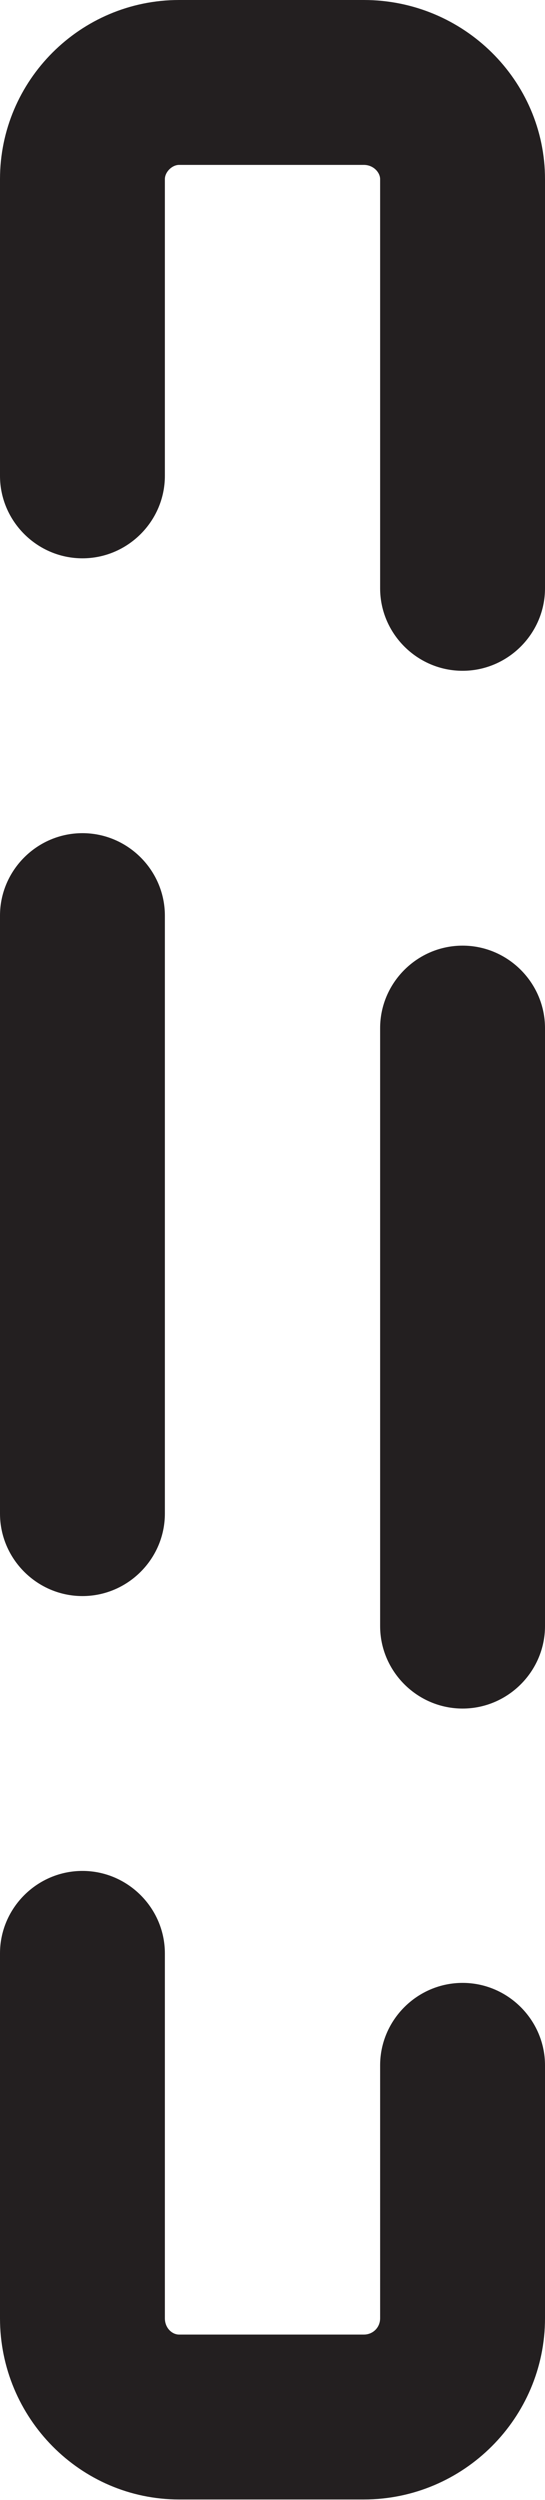 <?xml version="1.0" encoding="UTF-8"?><svg id="Layer_2" xmlns="http://www.w3.org/2000/svg" viewBox="0 0 10.71 49.12"><defs><style>.cls-1{fill:#231f20;}</style></defs><g id="Layer_1-2"><g><path class="cls-1" d="m7.15,0h-3.63C1.58,0,0,1.58,0,3.52v5.83c0,.89.73,1.62,1.62,1.62s1.62-.73,1.62-1.62V3.52c0-.14.14-.28.28-.28h3.63c.19,0,.32.15.32.28v8.04c0,.89.73,1.62,1.62,1.62s1.62-.73,1.62-1.62V3.52c0-1.94-1.6-3.52-3.56-3.52Z"/><path class="cls-1" d="m1.62,31.36c.89,0,1.62-.73,1.62-1.62v-11.75c0-.89-.73-1.62-1.62-1.62s-1.62.73-1.62,1.62v11.75c0,.89.73,1.62,1.62,1.62Z"/><path class="cls-1" d="m9.09,18.58c-.89,0-1.62.73-1.62,1.62v11.75c0,.89.73,1.62,1.62,1.62s1.62-.73,1.62-1.62v-11.75c0-.89-.73-1.62-1.62-1.62Z"/><path class="cls-1" d="m9.09,38.96c-.89,0-1.62.73-1.62,1.62v4.97c0,.18-.14.32-.32.32h-3.63c-.14,0-.28-.13-.28-.32v-7.17c0-.89-.73-1.62-1.62-1.62s-1.62.73-1.62,1.62v7.17c0,1.96,1.58,3.56,3.52,3.56h3.63c1.96,0,3.56-1.6,3.56-3.56v-4.97c0-.89-.73-1.62-1.62-1.62Z"/></g></g></svg>